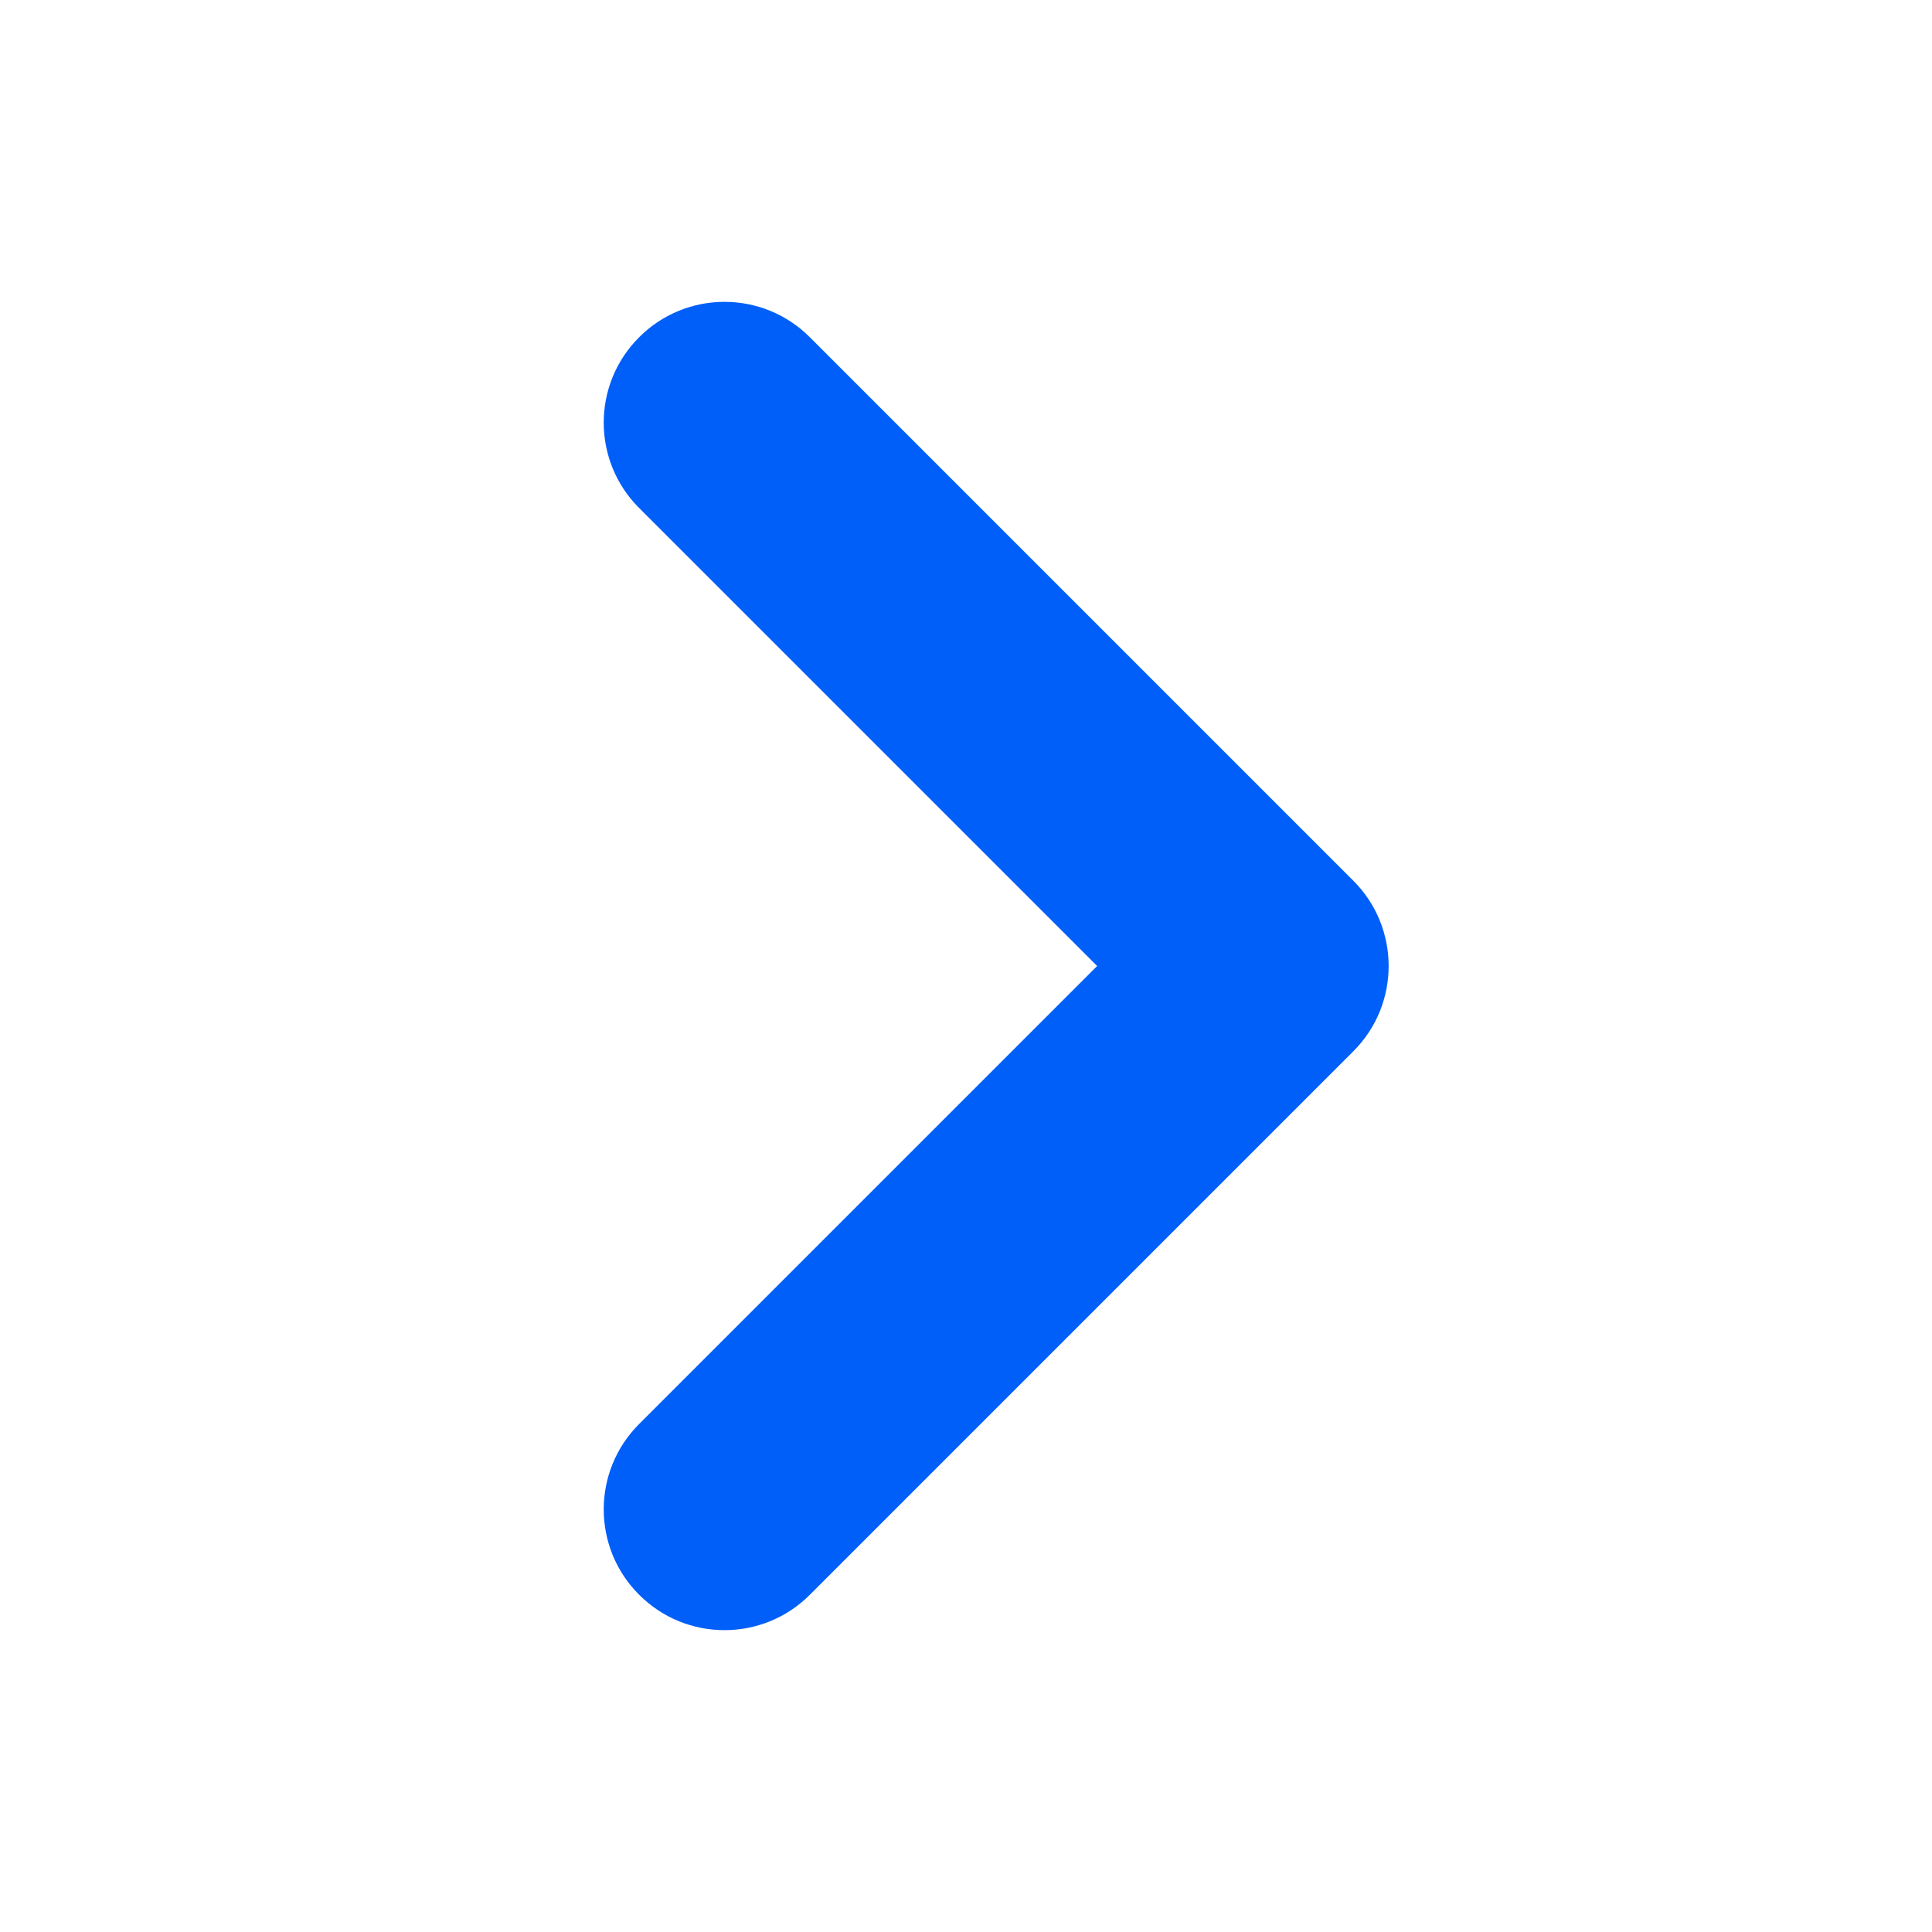 <svg
  width="16"
  height="16"
  viewBox="0 0 16 16"
  fill="none"
  xmlns="http://www.w3.org/2000/svg"
>
  <path
    fill-rule="evenodd"
    clip-rule="evenodd"
    d="M5.293 2.793C5.683 2.402 6.317 2.402 6.707 2.793L11.207 7.293C11.598 7.683 11.598 8.317 11.207 8.707L6.707 13.207C6.317 13.598 5.683 13.598 5.293 13.207C4.902 12.817 4.902 12.183 5.293 11.793L9.086 8L5.293 4.207C4.902 3.817 4.902 3.183 5.293 2.793Z"
    fill="#005FF9"
  />
</svg>
